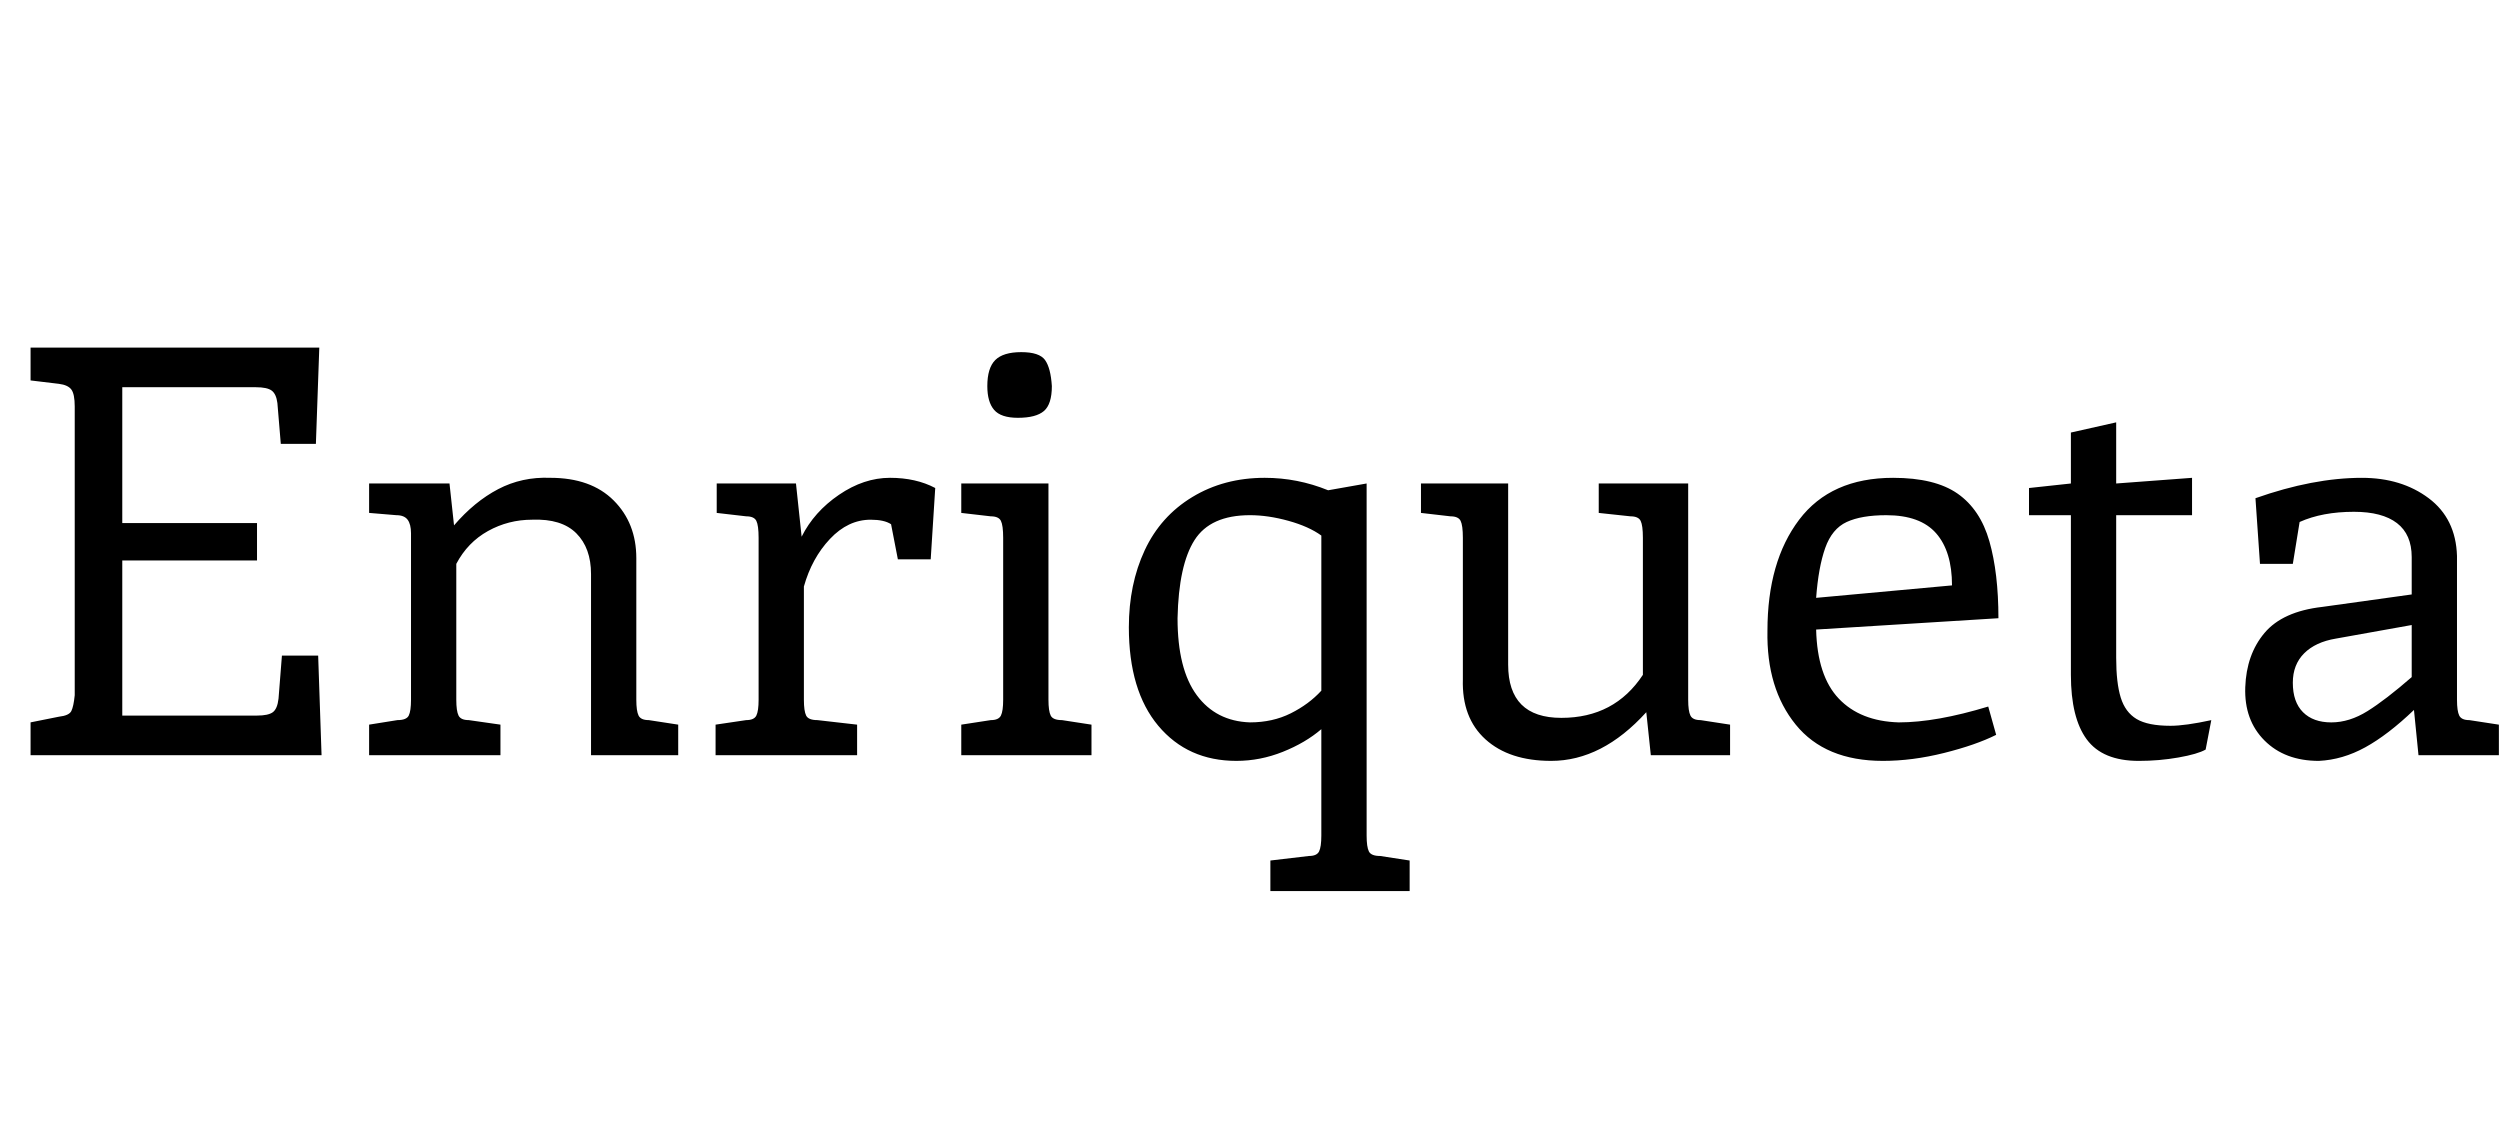 <svg id="fnt-Enriqueta" viewBox="0 0 2208 1000" xmlns="http://www.w3.org/2000/svg"><path id="enriqueta" class="f" d="M281 579l3 88h-257v-29l25-5q9-1 11-5t3-14v-255q0-11-3-15t-11-5l-25-3v-29h255l-3 85h-31l-3-36q-1-8-5-11t-14-3h-118v120h119v33h-119v137h119q10 0 14-3t5-12l3-38h32m292 57l26 4v27h-77v-160q0-23-13-36t-39-12q-21 0-39 10t-28 29v120q0 10 2 14t9 4l28 4v27h-116v-27l25-4q8 0 10-4t2-14v-147q0-8-3-12t-10-4l-24-2v-26h71l4 37q18-21 39-32t46-10q36 0 56 20t20 51v125q0 10 2 14t9 4m213-214q23 0 40 9l-4 63h-29l-6-31q-6-4-18-4-20 0-36 17t-23 42v100q0 10 2 14t10 4l35 4v27h-125v-27l27-4q7 0 9-4t2-14v-143q0-11-2-15t-9-4l-26-3v-26h70l5 47q11-22 33-37t45-15m113-53q-15 0-21-7t-6-21q0-16 7-23t23-7q16 0 21 7t6 23q0 16-7 22t-23 6m-50 298v-27l26-4q7 0 9-4t2-14v-143q0-11-2-15t-9-4l-26-3v-26h77v191q0 10 2 14t10 4l26 4v27h-115m370 89l26 4v27h-123v-27l34-4q7 0 9-4t2-14v-94q-14 12-34 20t-41 8q-43 0-69-31t-26-87q0-38 14-68t42-47 64-17q29 0 56 11l34-6v311q0 10 2 14t10 4m-115-118q20 0 36-8t27-20v-137q-11-8-29-13t-34-5q-35 0-49 22t-15 69q0 45 17 68t47 24m398-2l26 4v27h-70l-4-38q-39 43-84 43-37 0-58-19t-20-53v-125q0-11-2-15t-9-4l-26-3v-26h77v160q0 47 47 47t72-38v-121q0-11-2-15t-9-4l-28-3v-26h79v191q0 10 2 14t9 4m175 2q33 0 79-14l7 25q-18 9-46 16t-54 7q-51 0-77-32t-25-83q0-61 28-98t83-37q37 0 57 14t28 42 8 68l-161 10q1 41 20 61t53 21m-11-183q-22 0-35 6t-19 23-8 44l120-11q0-30-14-46t-44-16m251 186q13 0 36-5l-5 26q-7 4-24 7t-35 3q-32 0-46-19t-14-57v-141h-37v-24l37-4v-45l40-9v54l67-5v33h-67v126q0 22 4 35t14 19 30 6m264-5l26 4v27h-71l-4-40q-23 22-43 33t-41 12q-30 0-48-18t-17-47 17-48 51-23l79-11v-33q0-20-13-30t-38-10q-28 0-48 9l-6 37h-29l-4-58q51-18 94-18 35 0 59 18t25 51v127q0 10 2 14t9 4m-156-33q0 17 9 26t25 9 32-10 39-30v-46l-67 12q-18 3-28 13t-10 26" />
</svg>